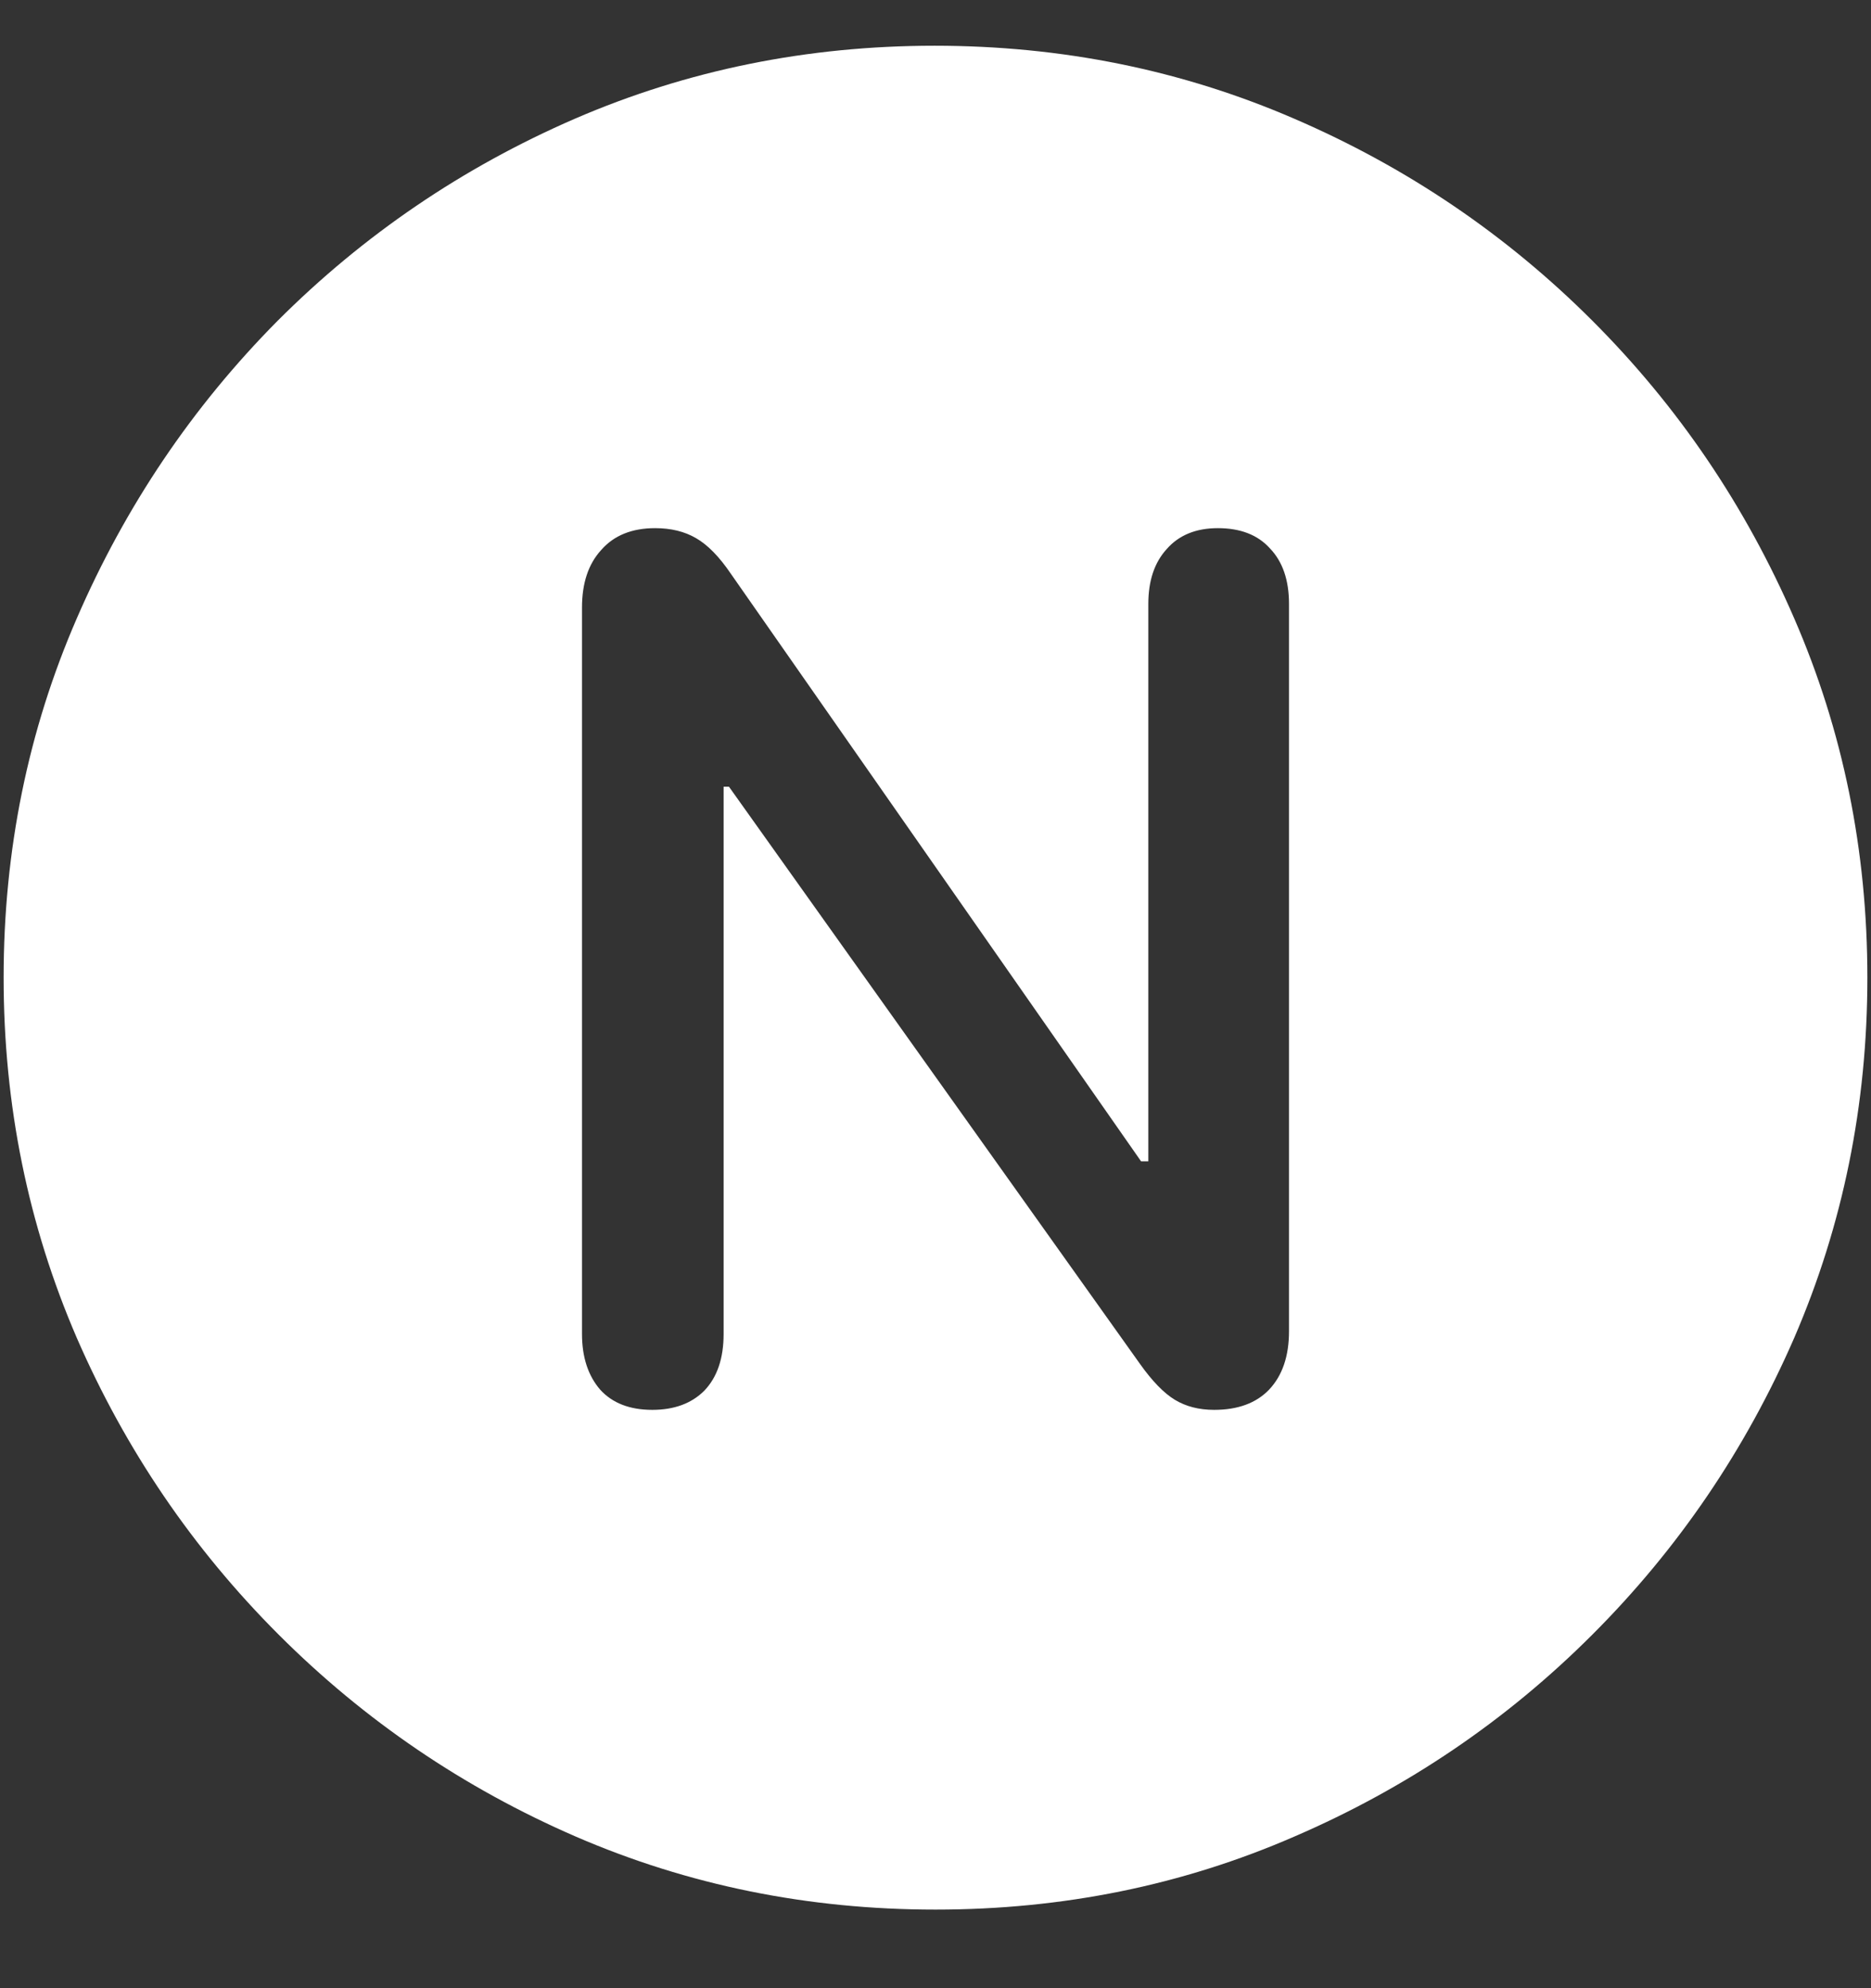 <svg width="16" height="17" viewBox="0 0 16 17" fill="none" xmlns="http://www.w3.org/2000/svg">
<rect x="0" y="0" width="16" height="17" fill="#333333" stroke="none"/>
<path d="M8 16.328C9.089 16.328 10.112 16.12 11.07 15.703C12.034 15.287 12.883 14.711 13.617 13.977C14.352 13.242 14.927 12.396 15.344 11.438C15.76 10.474 15.969 9.448 15.969 8.359C15.969 7.271 15.76 6.247 15.344 5.289C14.927 4.326 14.352 3.477 13.617 2.742C12.883 2.008 12.034 1.432 11.07 1.016C10.107 0.599 9.081 0.391 7.992 0.391C6.904 0.391 5.878 0.599 4.914 1.016C3.956 1.432 3.109 2.008 2.375 2.742C1.646 3.477 1.073 4.326 0.656 5.289C0.24 6.247 0.031 7.271 0.031 8.359C0.031 9.448 0.24 10.474 0.656 11.438C1.073 12.396 1.648 13.242 2.383 13.977C3.117 14.711 3.964 15.287 4.922 15.703C5.885 16.12 6.911 16.328 8 16.328ZM5.578 12.055C5.385 12.055 5.237 11.997 5.133 11.883C5.029 11.763 4.977 11.604 4.977 11.406V5.195C4.977 4.987 5.031 4.823 5.141 4.703C5.25 4.578 5.404 4.516 5.602 4.516C5.737 4.516 5.854 4.544 5.953 4.602C6.052 4.659 6.151 4.76 6.25 4.906L9.758 9.93H9.82V5.164C9.82 4.966 9.872 4.81 9.977 4.695C10.081 4.576 10.227 4.516 10.414 4.516C10.607 4.516 10.755 4.573 10.859 4.688C10.969 4.802 11.023 4.961 11.023 5.164V11.383C11.023 11.596 10.966 11.763 10.852 11.883C10.742 11.997 10.586 12.055 10.383 12.055C10.253 12.055 10.141 12.026 10.047 11.969C9.953 11.912 9.854 11.81 9.75 11.664L6.234 6.727H6.188V11.406C6.188 11.615 6.133 11.776 6.023 11.891C5.914 12 5.766 12.055 5.578 12.055Z" fill="white"/>
</svg>
